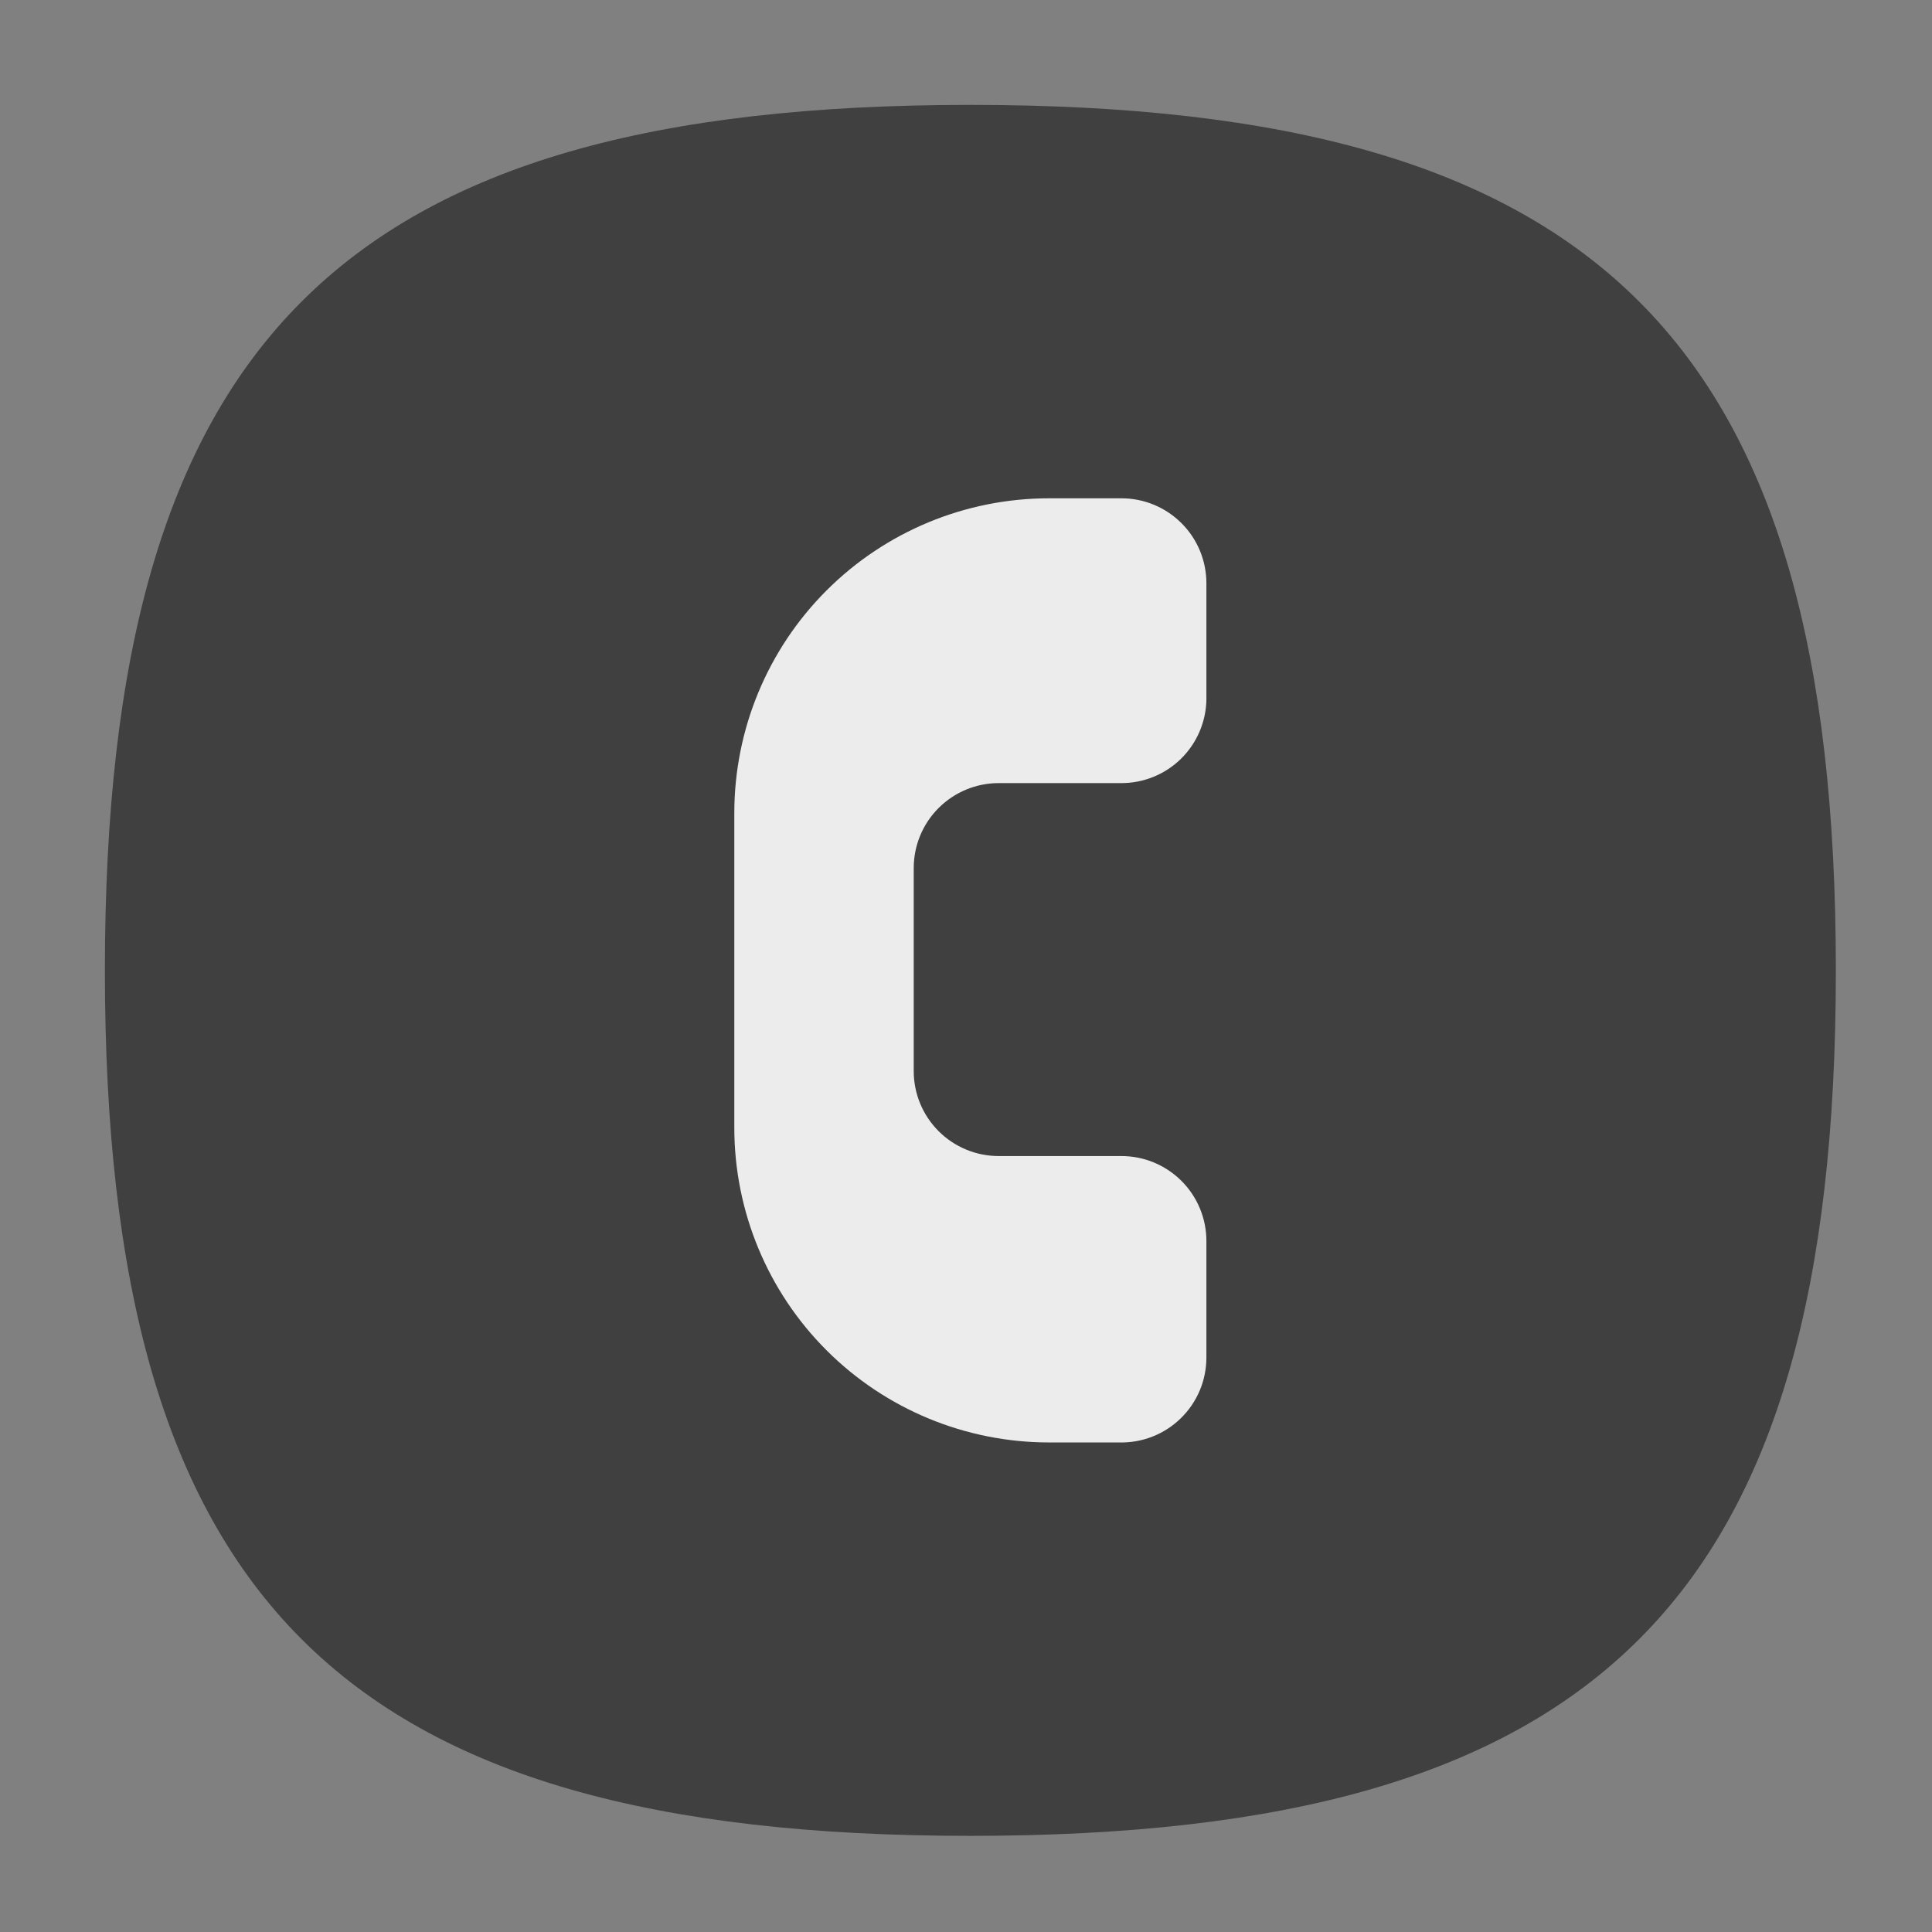 <svg width="51" height="51" viewBox="0 0 51 51" fill="none" xmlns="http://www.w3.org/2000/svg">
<rect x="0" y="0" width="51" height="51" fill="#808080" stroke="none"/>
<path d="M2.769 25.616C2.769 9 9 2.769 25.615 2.769C42.231 2.769 48.462 9 48.462 25.616C48.462 42.231 42.231 48.462 25.615 48.462C9 48.462 2.769 42.231 2.769 25.616Z" fill="black" fill-opacity="0.5"/>
<path d="M24.12 24.992V22.915C24.12 22.32 24.356 21.75 24.777 21.329C25.198 20.909 25.768 20.672 26.363 20.672H29.603C30.191 20.672 30.755 20.442 31.175 20.03C31.594 19.618 31.835 19.058 31.846 18.471V15.397C31.846 14.802 31.61 14.231 31.189 13.811C30.768 13.39 30.198 13.154 29.603 13.154H27.692C25.489 13.154 23.376 14.029 21.818 15.587C20.26 17.145 19.384 19.258 19.384 21.462V29.769C19.384 31.973 20.26 34.086 21.818 35.644C23.376 37.202 25.489 38.077 27.692 38.077H29.541C29.84 38.085 30.139 38.033 30.418 37.924C30.698 37.815 30.952 37.651 31.167 37.442C31.382 37.233 31.553 36.983 31.67 36.707C31.786 36.431 31.846 36.134 31.846 35.834V32.76C31.846 32.165 31.61 31.595 31.189 31.174C30.768 30.753 30.198 30.517 29.603 30.517H26.363C25.768 30.517 25.198 30.281 24.777 29.86C24.356 29.439 24.12 28.869 24.12 28.274V24.992Z" fill="white" fill-opacity="0.9"/>
</svg>
